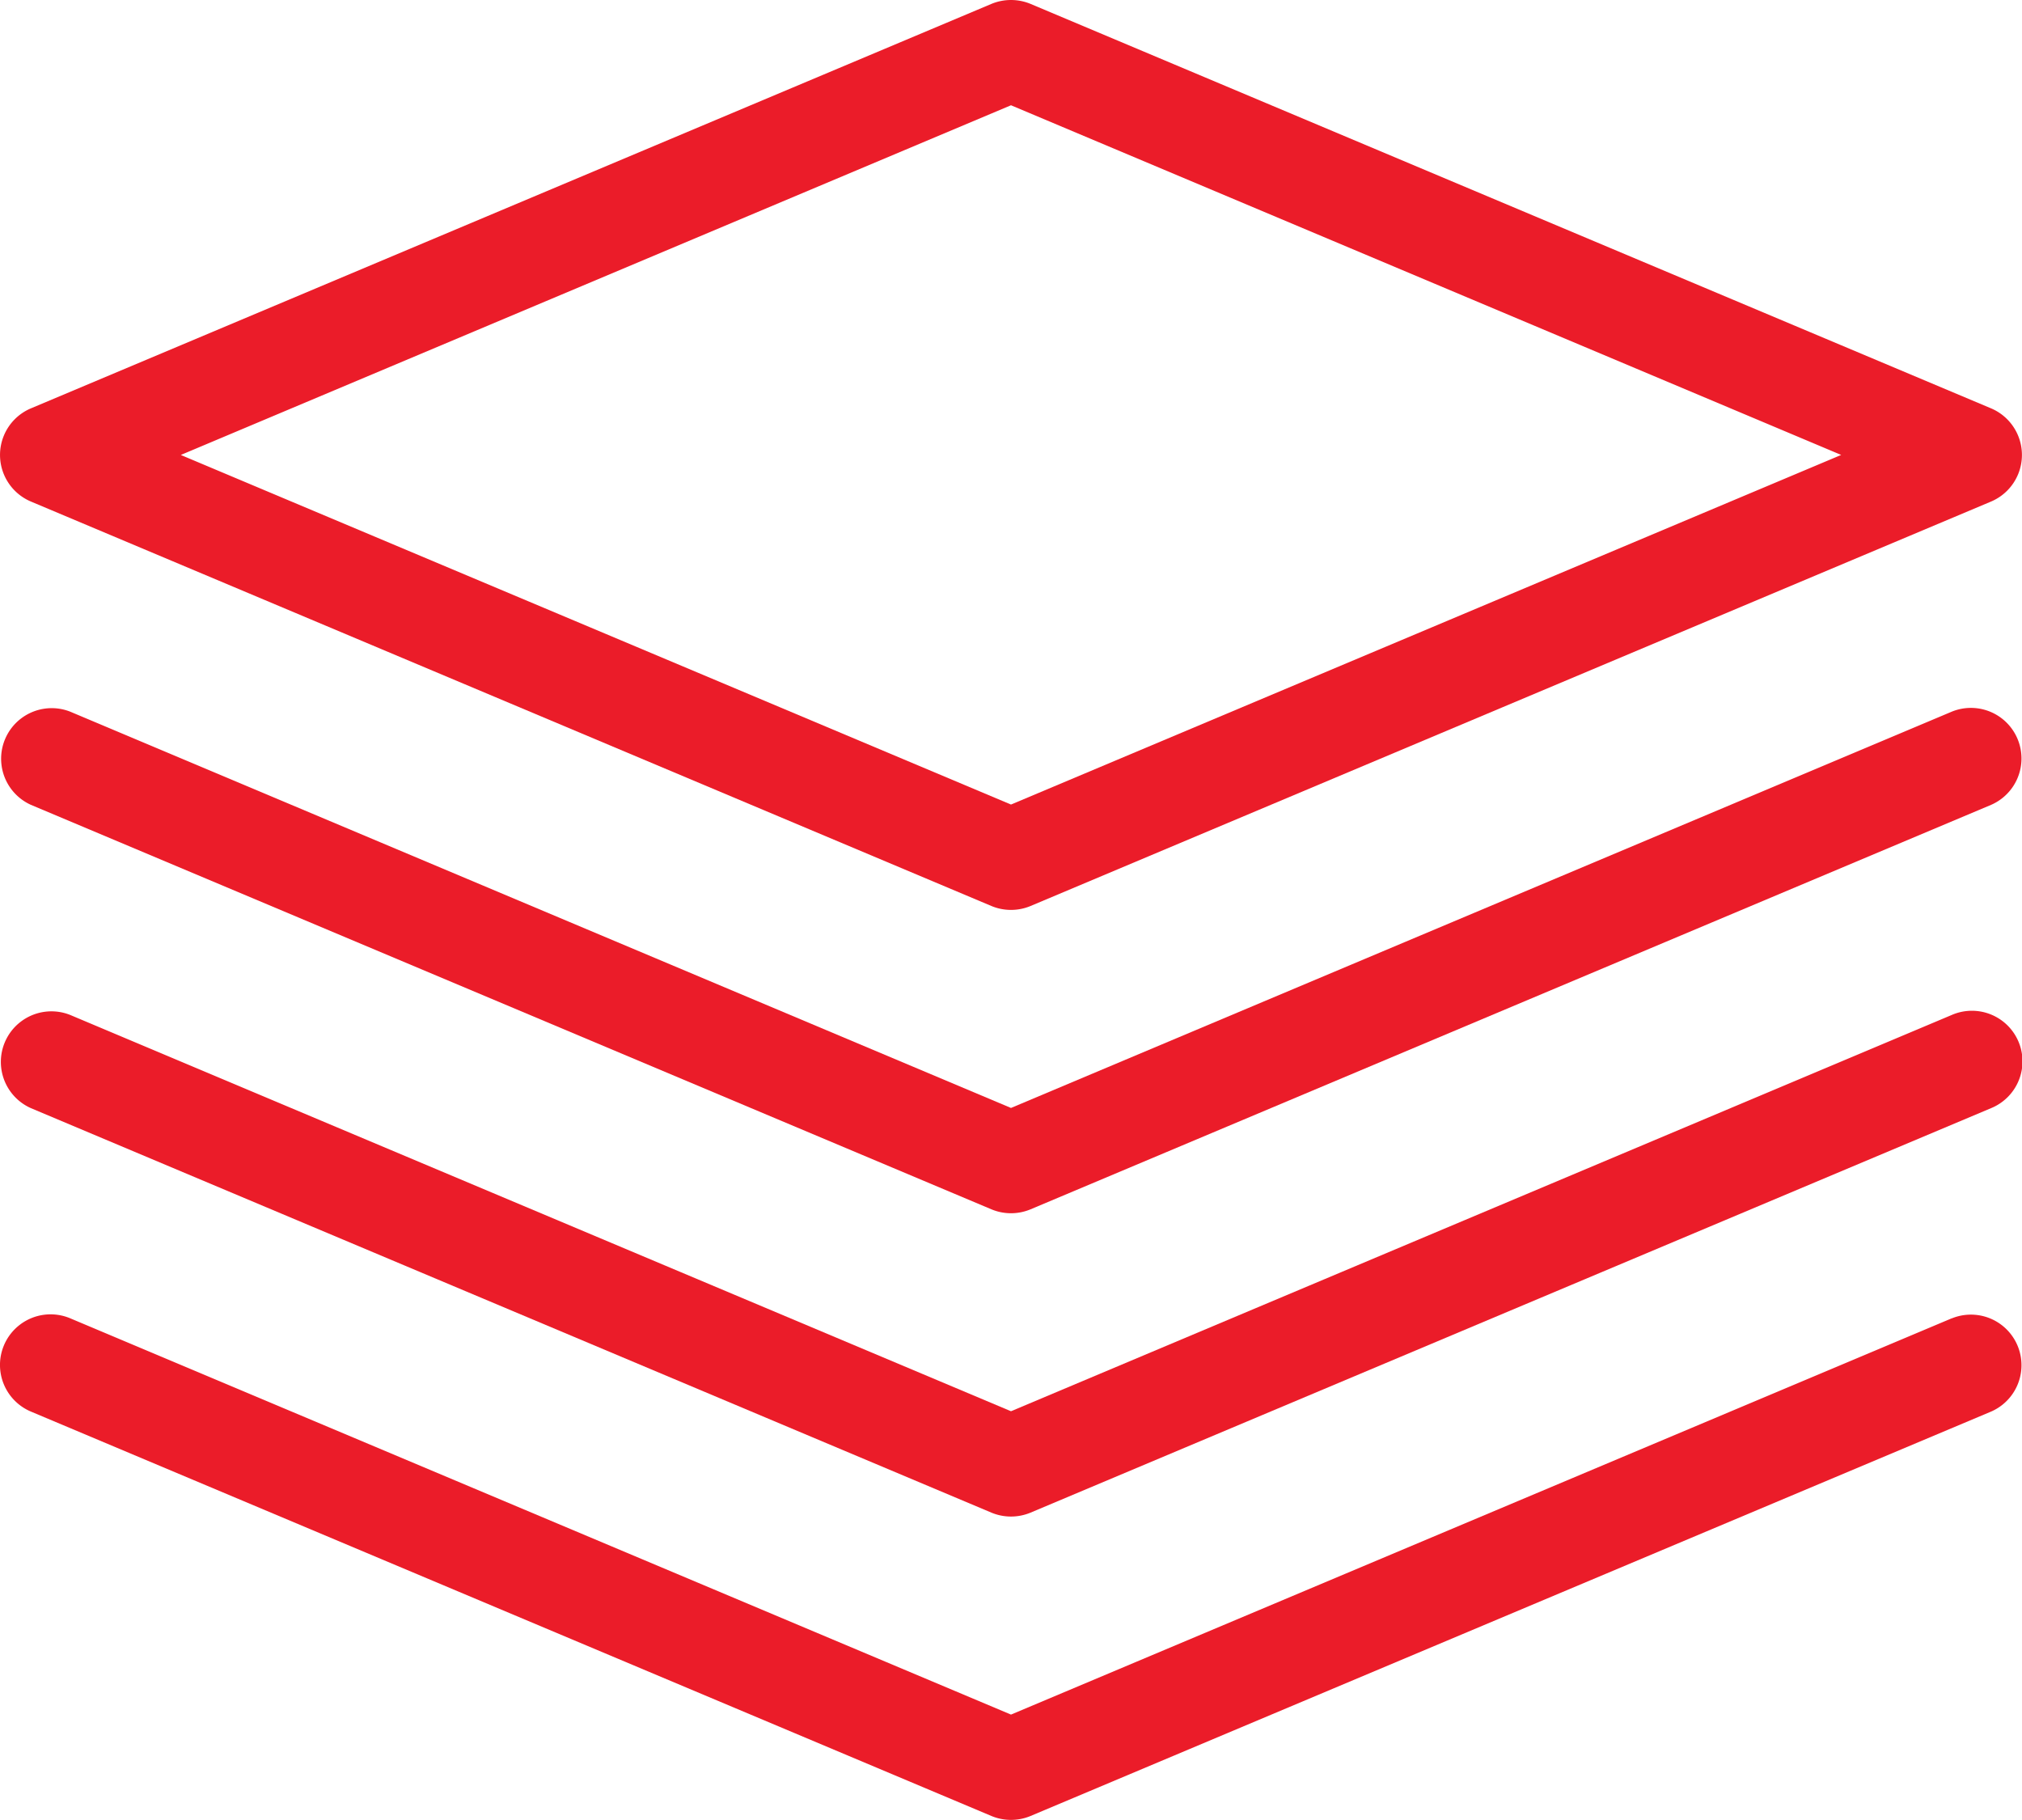 <svg xmlns="http://www.w3.org/2000/svg" width="68.89" height="61.997" viewBox="0 0 68.89 61.997">
  <g id="layers" transform="translate(0.002 -0.343)">
    <path id="Path_56" data-name="Path 56" d="M1.057,17.429,33.778,31.206a1.735,1.735,0,0,0,1.339,0L67.839,17.429a1.724,1.724,0,0,0,0-3.175L35.117.477a1.741,1.741,0,0,0-1.339,0L1.057,14.254a1.723,1.723,0,0,0,0,3.175Zm33.391-13.5L62.732,15.841,34.448,27.751,6.163,15.842Zm0,0" transform="translate(-0.005)" fill="#eb1c29"/>
    <path id="Path_57" data-name="Path 57" d="M1.1,152.994,33.82,166.771a1.73,1.73,0,0,0,1.339,0l32.722-13.777a1.723,1.723,0,0,0-1.339-3.175l-32.052,13.5-32.053-13.5A1.723,1.723,0,0,0,1.1,152.994Zm0,0" transform="translate(-0.047 -125.232)" fill="#eb1c29"/>
    <path id="Path_58" data-name="Path 58" d="M66.495,213.8,34.443,227.3,2.39,213.8a1.723,1.723,0,0,0-1.338,3.175l32.721,13.778a1.735,1.735,0,0,0,1.339,0l32.722-13.778a1.723,1.723,0,1,0-1.339-3.175Zm0,0" transform="translate(0 -178.881)" fill="#eb1c29"/>
    <path id="Path_59" data-name="Path 59" d="M66.542,277.822l-32.052,13.5-32.053-13.5A1.723,1.723,0,0,0,1.1,281L33.82,294.775a1.735,1.735,0,0,0,1.339,0L67.881,281a1.723,1.723,0,0,0-1.339-3.175Zm0,0" transform="translate(-0.047 -232.569)" fill="#eb1c29"/>
  </g>
</svg>
